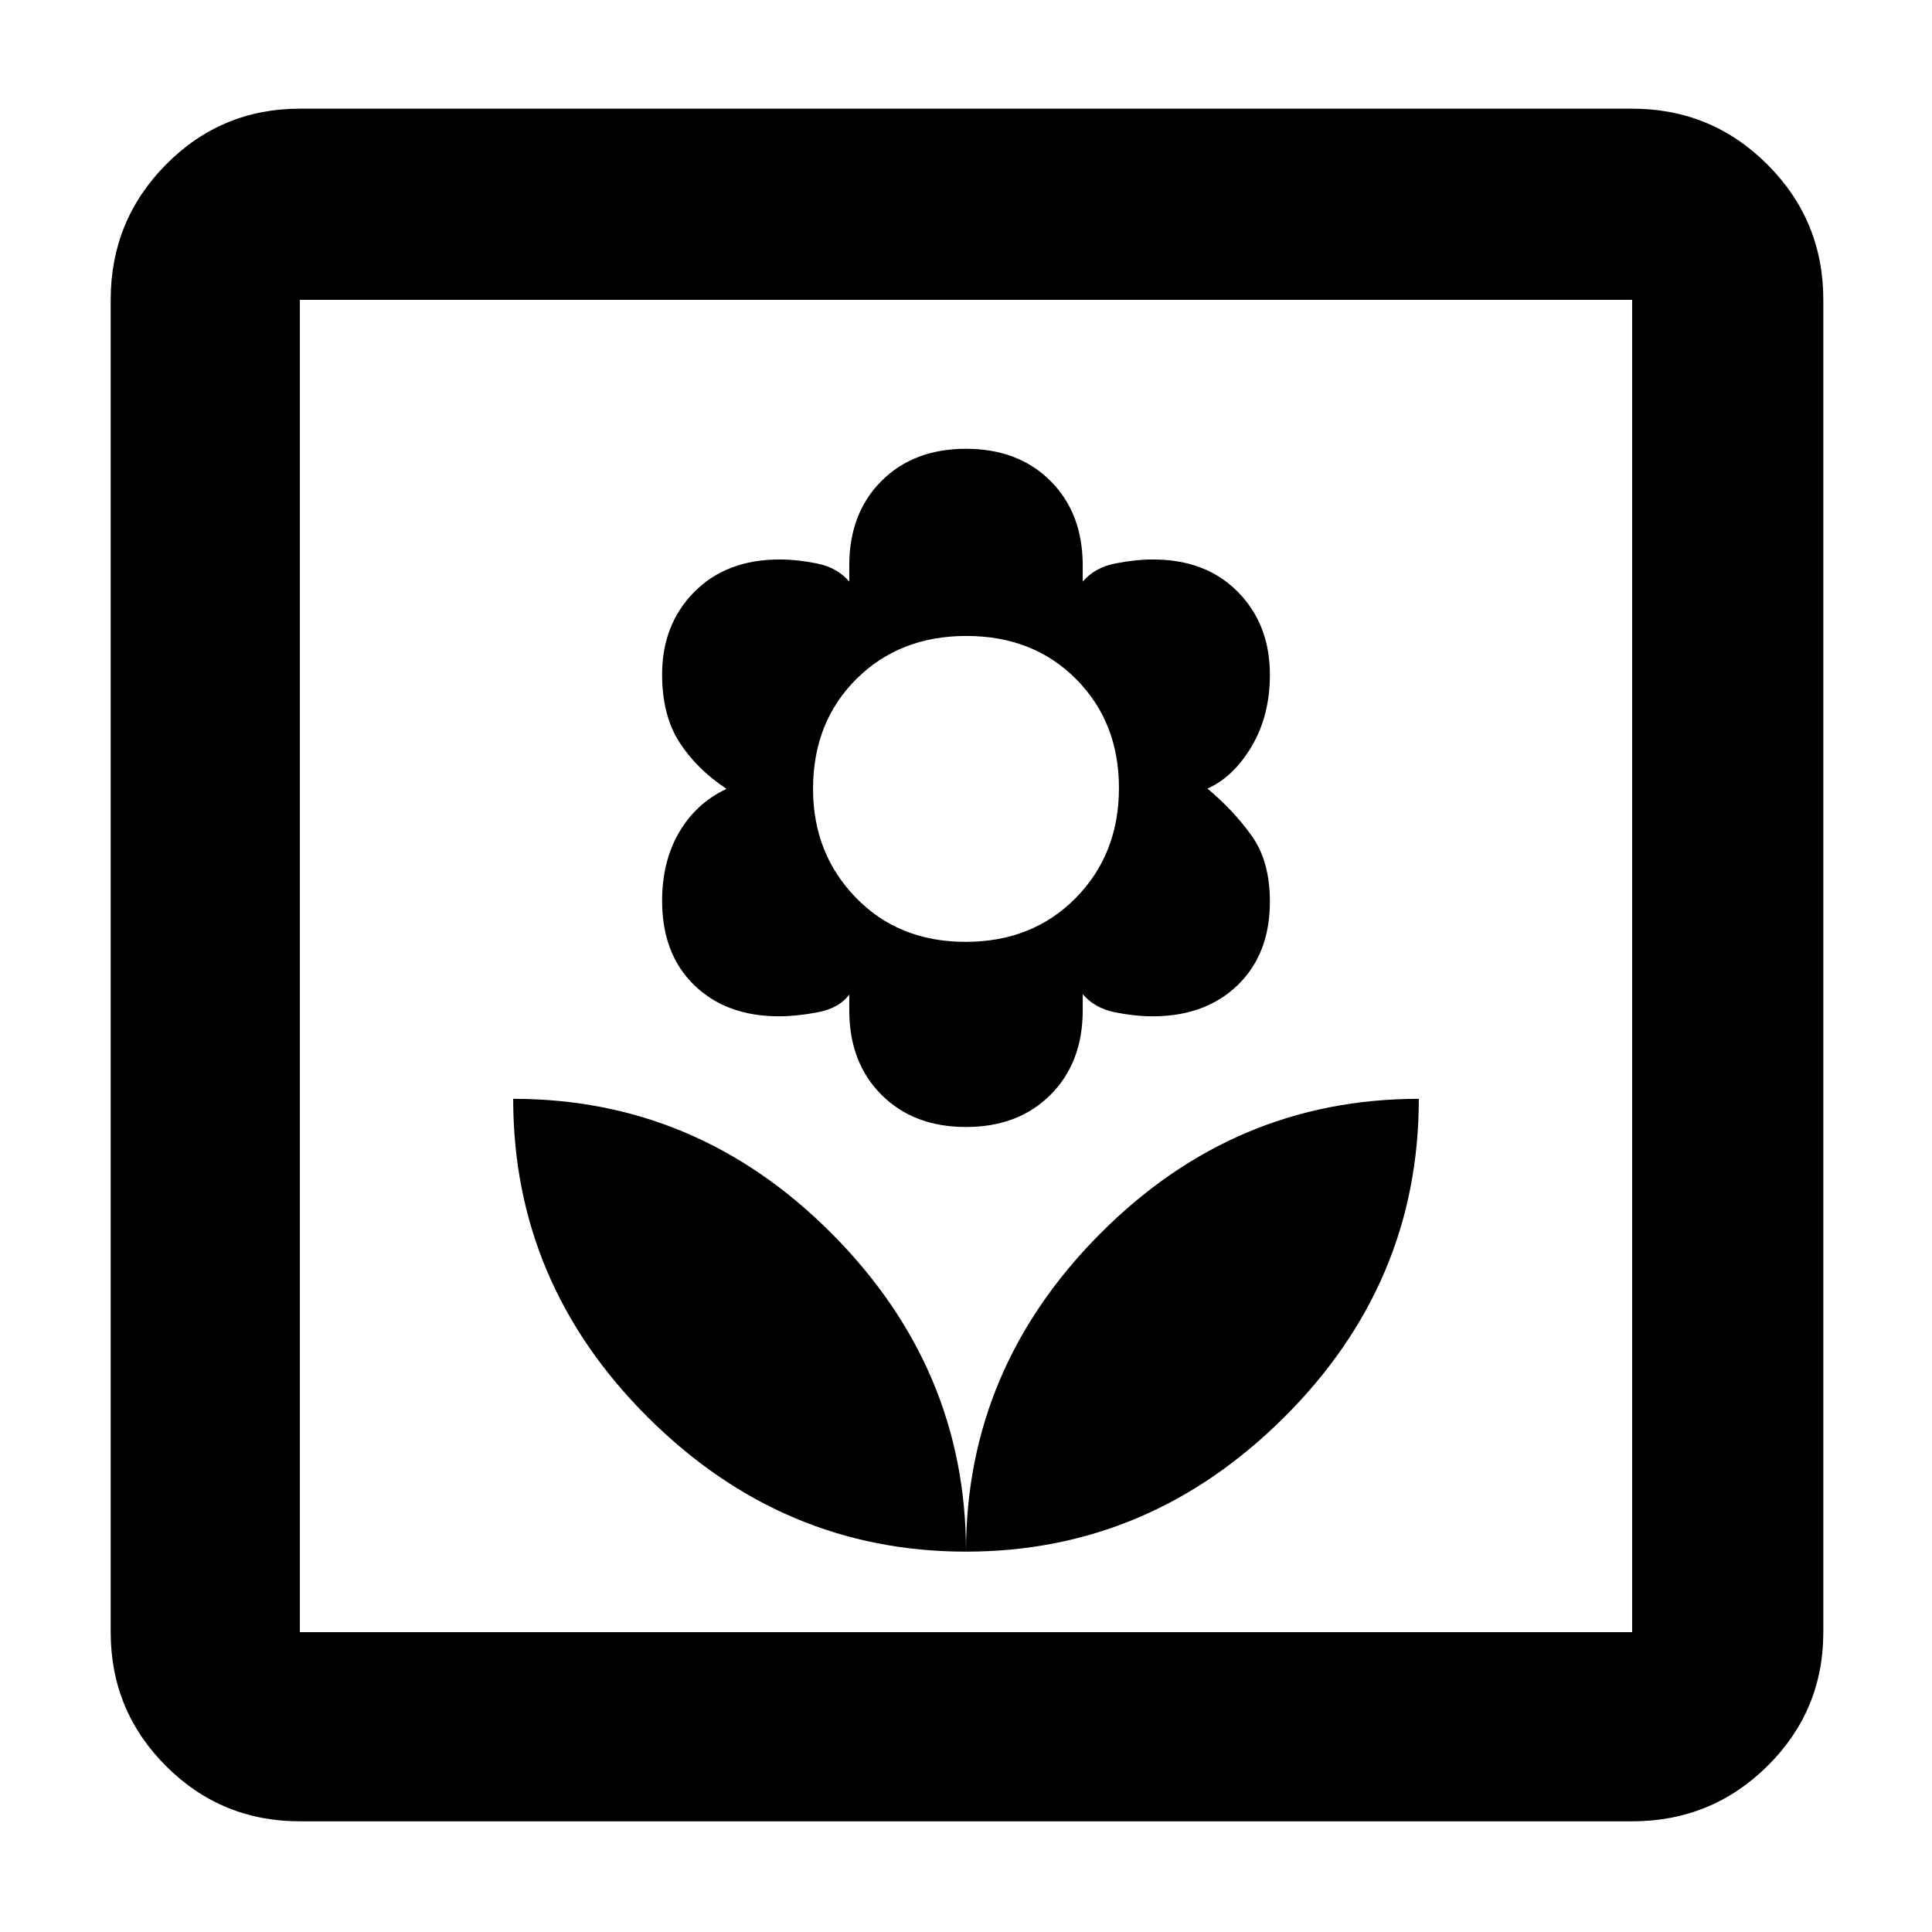 <svg xmlns="http://www.w3.org/2000/svg" width="48" height="48" viewBox="0 -960 960 960"><path d="M480-189q0-91-66.67-158-66.66-67-158.33-67 0 91.67 67 158.33Q389-189 480-189Zm0-211q26 0 42-16t16-42v-8q6 7 16 9t18.7 2q26.29 0 42.29-15.5Q631-486 631-512q0-20-9-32.64-9-12.65-22-23.5 13-5.86 22-21.1 9-15.23 9-35.55 0-24.93-15.88-41.07T572.94-682q-8.7 0-18.82 2-10.12 2-16.12 9v-8q0-26-16-42t-42-16q-26 0-42 16t-16 42v8q-6-7-16-9t-18.55-2q-26.53 0-42.49 16.16T329-624.88q0 20.21 8.5 33.55Q346-578 361-568q-15 7-23.5 21.5t-8.5 34.07q0 26.43 15.94 41.93 15.95 15.5 42.14 15.5 8.66 0 19.25-2t15.67-8.8v7.8q0 26 16 42t42 16Zm-.2-92q-33.22 0-54.51-21.94Q404-535.87 404-568q0-33.13 21.49-54.56Q446.99-644 480.2-644q33.22 0 54.51 21.44Q556-601.13 556-568.49q0 32.93-21.49 54.71Q513.01-492 479.8-492Zm.2 303q91 0 158-66.67 67-66.66 67-158.33-91.67 0-158.33 67Q480-280 480-189ZM149-55q-39.05 0-66.53-27.47Q55-109.95 55-149v-662q0-39.46 27.47-67.23Q109.95-906 149-906h662q39.46 0 67.23 27.77Q906-850.46 906-811v662q0 39.05-27.77 66.53Q850.46-55 811-55H149Zm0-94h662v-662H149v662Zm0 0v-662 662Z"/></svg>